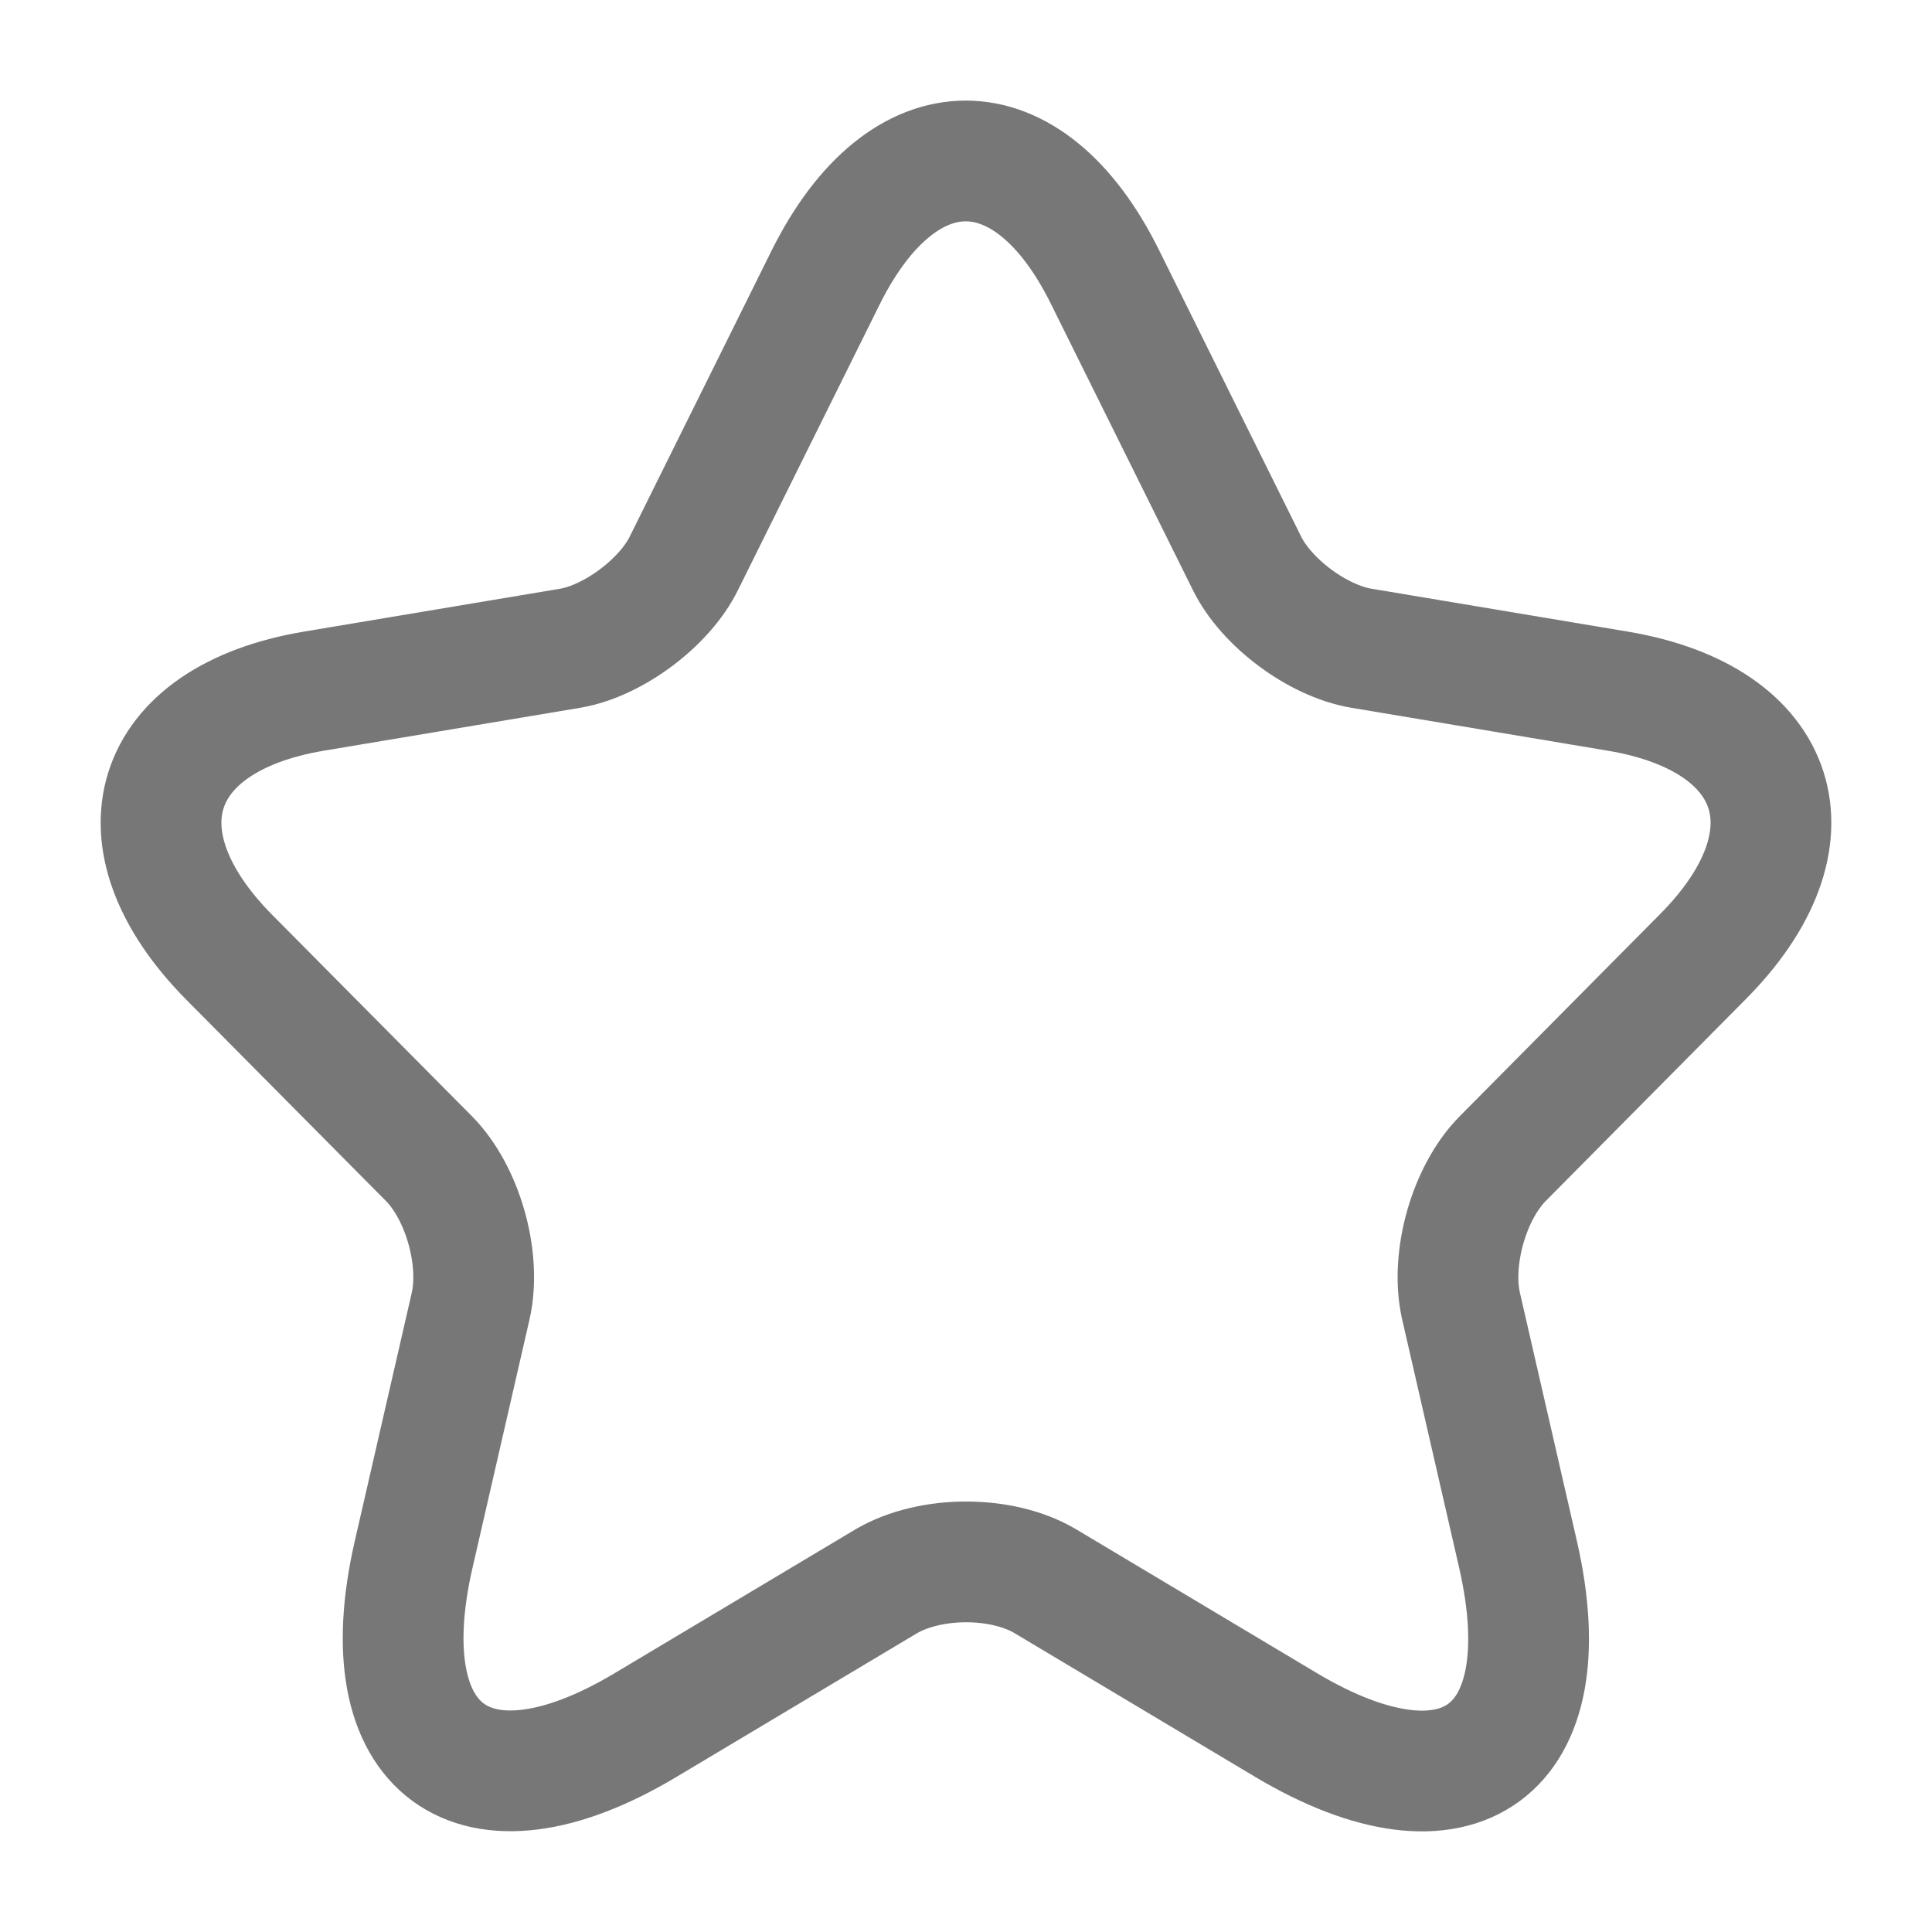<svg width="12" height="12" viewBox="0 0 12 12" fill="none" xmlns="http://www.w3.org/2000/svg">
<path d="M6.864 1.722L7.744 3.496C7.864 3.743 8.184 3.98 8.454 4.026L10.049 4.293C11.068 4.464 11.308 5.21 10.573 5.946L9.334 7.196C9.124 7.408 9.009 7.816 9.074 8.109L9.429 9.656C9.709 10.881 9.064 11.355 7.989 10.715L6.494 9.822C6.224 9.661 5.779 9.661 5.504 9.822L4.009 10.715C2.939 11.355 2.289 10.876 2.569 9.656L2.924 8.109C2.989 7.816 2.874 7.408 2.664 7.196L1.424 5.946C0.695 5.21 0.93 4.464 1.949 4.293L3.544 4.026C3.809 3.98 4.129 3.743 4.249 3.496L5.129 1.722C5.609 0.759 6.389 0.759 6.864 1.722Z" stroke="#777777" stroke-width="0.75" stroke-linecap="round" stroke-linejoin="round"/>
</svg>
